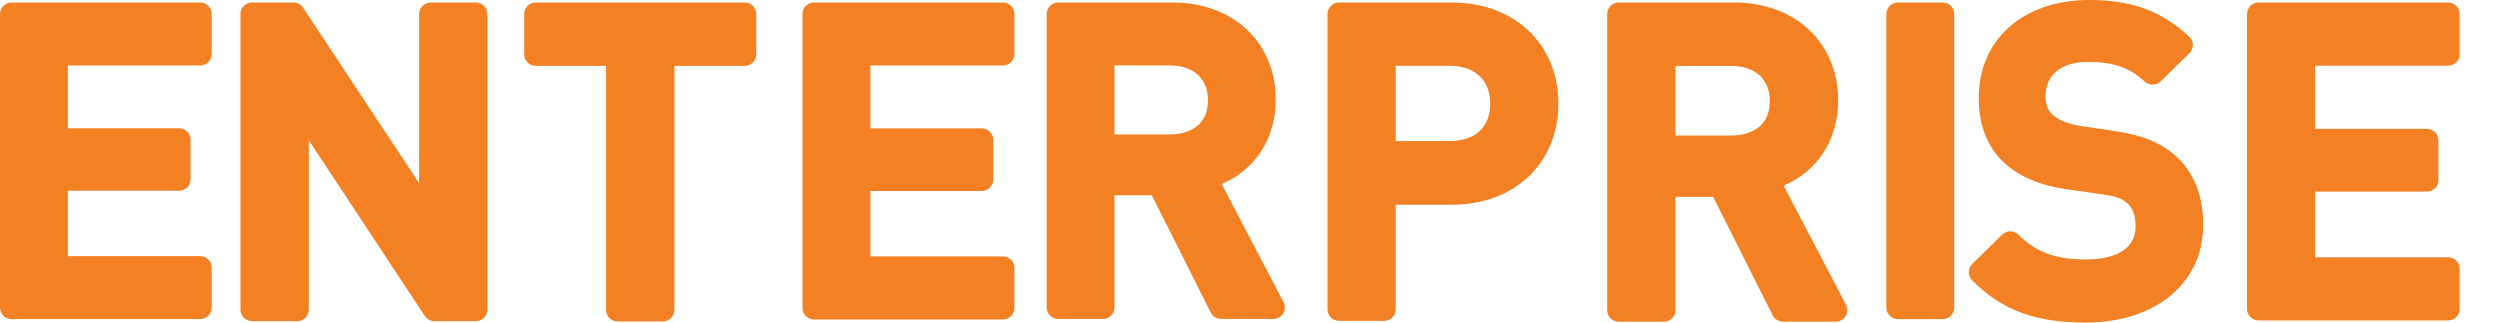 <?xml version="1.0" encoding="UTF-8"?>
<svg width="62px" height="8px" viewBox="0 0 62 8" version="1.1" xmlns="http://www.w3.org/2000/svg" xmlns:xlink="http://www.w3.org/1999/xlink">
    <!-- Generator: Sketch 51.3 (57544) - http://www.bohemiancoding.com/sketch -->
    <title>LogoEnterpriseWordmarkSm</title>
    <desc>Created with Sketch.</desc>
    <defs></defs>
    <g id="LogoEnterpriseWordmarkSm" stroke="none" stroke-width="1" fill="none" fill-rule="evenodd">
        <path d="M60.713,1.629 L57.415,1.629 L57.415,3.195 L60.186,3.195 C60.345,3.195 60.473,3.322 60.473,3.48 L60.473,4.467 C60.473,4.624 60.345,4.752 60.186,4.752 L57.415,4.752 L57.415,6.38 L60.713,6.38 C60.872,6.38 61,6.508 61,6.665 L61,7.662 C61,7.819 60.872,7.947 60.713,7.947 L56.013,7.947 C55.855,7.947 55.726,7.819 55.726,7.662 L55.726,0.347 C55.726,0.189 55.855,0.062 56.013,0.062 L60.713,0.062 C60.872,0.062 61,0.189 61,0.347 L61,1.344 C61,1.502 60.872,1.629 60.713,1.629 Z M53.947,3.86 C54.399,4.252 54.64,4.844 54.64,5.57 C54.64,7.023 53.464,8 51.712,8 C50.475,8 49.637,7.686 48.907,6.95 C48.797,6.838 48.798,6.658 48.911,6.547 L49.654,5.818 C49.765,5.709 49.946,5.709 50.057,5.82 C50.497,6.257 50.982,6.435 51.733,6.435 C52.192,6.435 52.963,6.326 52.963,5.601 C52.963,5.43 52.93,5.196 52.77,5.054 C52.64,4.932 52.522,4.873 52.116,4.816 L51.249,4.693 C50.605,4.604 50.069,4.376 49.7,4.034 C49.284,3.643 49.073,3.104 49.073,2.43 C49.073,0.977 50.175,0 51.816,0 C52.866,0 53.606,0.271 54.292,0.908 C54.349,0.961 54.381,1.035 54.383,1.112 C54.383,1.19 54.353,1.265 54.297,1.319 L53.585,2.017 C53.475,2.126 53.298,2.127 53.186,2.021 C52.827,1.68 52.408,1.535 51.784,1.535 C51.124,1.535 50.729,1.854 50.729,2.389 C50.729,2.592 50.79,2.744 50.913,2.853 C51.055,2.979 51.309,3.08 51.59,3.123 L52.425,3.246 C53.139,3.354 53.58,3.531 53.947,3.86 Z M48.179,0.062 C48.337,0.062 48.464,0.189 48.464,0.346 L48.464,7.63 C48.464,7.787 48.337,7.914 48.179,7.914 L47.068,7.914 C46.91,7.914 46.782,7.787 46.782,7.63 L46.782,0.346 C46.782,0.189 46.91,0.062 47.068,0.062 L48.179,0.062 Z M44.235,4.603 L45.782,7.559 C45.829,7.647 45.825,7.754 45.773,7.84 C45.721,7.925 45.628,7.978 45.527,7.978 L44.22,7.978 C44.111,7.978 44.011,7.916 43.963,7.819 L42.487,4.883 L41.553,4.883 L41.553,7.691 C41.553,7.849 41.424,7.978 41.265,7.978 L40.146,7.978 C39.986,7.978 39.858,7.849 39.858,7.691 L39.858,0.348 C39.858,0.19 39.986,0.062 40.146,0.062 L43.007,0.062 C44.526,0.062 45.587,1.062 45.587,2.494 C45.587,3.46 45.078,4.242 44.235,4.603 Z M42.924,3.362 C43.215,3.362 43.891,3.278 43.891,2.504 C43.891,1.96 43.529,1.635 42.924,1.635 L41.553,1.635 L41.553,3.362 L42.924,3.362 Z M36.003,0.062 C37.561,0.062 38.648,1.093 38.648,2.57 C38.648,4.047 37.561,5.078 36.003,5.078 L34.614,5.078 L34.614,7.672 C34.614,7.83 34.486,7.958 34.327,7.958 L33.21,7.958 C33.051,7.958 32.923,7.83 32.923,7.672 L32.923,0.348 C32.923,0.19 33.051,0.062 33.21,0.062 L36.003,0.062 Z M35.941,3.498 C36.587,3.498 36.957,3.16 36.957,2.57 C36.957,1.982 36.577,1.632 35.941,1.632 L34.614,1.632 L34.614,3.498 L35.941,3.498 Z M30.299,4.564 L31.832,7.494 C31.879,7.582 31.875,7.688 31.823,7.773 C31.772,7.858 31.679,7.91 31.579,7.91 L30.284,7.91 C30.176,7.91 30.077,7.849 30.028,7.753 L28.566,4.842 L27.639,4.842 L27.639,7.626 C27.639,7.782 27.512,7.91 27.354,7.91 L26.244,7.91 C26.086,7.91 25.958,7.782 25.958,7.626 L25.958,0.346 C25.958,0.189 26.086,0.062 26.244,0.062 L29.081,0.062 C30.587,0.062 31.639,1.053 31.639,2.473 C31.639,3.431 31.134,4.206 30.299,4.564 Z M28.998,3.334 C29.287,3.334 29.957,3.251 29.957,2.483 C29.957,1.943 29.599,1.622 28.998,1.622 L27.639,1.622 L27.639,3.334 L28.998,3.334 Z M24.872,0.062 C25.031,0.062 25.158,0.189 25.158,0.346 L25.158,1.34 C25.158,1.497 25.031,1.624 24.872,1.624 L21.586,1.624 L21.586,3.185 L24.347,3.185 C24.506,3.185 24.633,3.312 24.633,3.469 L24.633,4.452 C24.633,4.61 24.506,4.737 24.347,4.737 L21.586,4.737 L21.586,6.359 L24.872,6.359 C25.031,6.359 25.158,6.487 25.158,6.644 L25.158,7.637 C25.158,7.794 25.031,7.922 24.872,7.922 L20.188,7.922 C20.03,7.922 19.902,7.794 19.902,7.637 L19.902,0.346 C19.902,0.189 20.03,0.062 20.188,0.062 L24.872,0.062 Z M18.468,0.062 C18.628,0.062 18.756,0.19 18.756,0.348 L18.756,1.348 C18.756,1.506 18.628,1.634 18.468,1.634 L16.725,1.634 L16.725,7.686 C16.725,7.843 16.597,7.972 16.438,7.972 L15.319,7.972 C15.16,7.972 15.031,7.843 15.031,7.686 L15.031,1.634 L13.288,1.634 C13.129,1.634 13,1.506 13,1.348 L13,0.348 C13,0.19 13.129,0.062 13.288,0.062 L18.468,0.062 Z M11.8,0.062 C11.959,0.062 12.088,0.19 12.088,0.348 L12.088,7.679 C12.088,7.836 11.959,7.965 11.8,7.965 L10.775,7.965 C10.679,7.965 10.588,7.916 10.535,7.836 L7.658,3.477 L7.658,7.679 C7.658,7.836 7.529,7.965 7.37,7.965 L6.252,7.965 C6.093,7.965 5.964,7.836 5.964,7.679 L5.964,0.348 C5.964,0.19 6.093,0.062 6.252,0.062 L7.276,0.062 C7.374,0.062 7.464,0.11 7.517,0.191 L10.394,4.541 L10.394,0.348 C10.394,0.19 10.524,0.062 10.682,0.062 L11.8,0.062 Z M0.286,0.062 L4.965,0.062 C5.123,0.062 5.251,0.189 5.251,0.346 L5.251,1.338 C5.251,1.496 5.123,1.623 4.965,1.623 L1.682,1.623 L1.682,3.181 L4.441,3.181 C4.599,3.181 4.726,3.308 4.726,3.465 L4.726,4.447 C4.726,4.605 4.599,4.731 4.441,4.731 L1.682,4.731 L1.682,6.352 L4.965,6.352 C5.123,6.352 5.251,6.48 5.251,6.636 L5.251,7.629 C5.251,7.785 5.123,7.913 4.965,7.913 L0.286,7.913 C0.128,7.913 0,7.785 0,7.629 L0,0.346 C0,0.189 0.128,0.062 0.286,0.062 Z" id="Shape" fill="#F48024"></path>
    </g>
</svg>